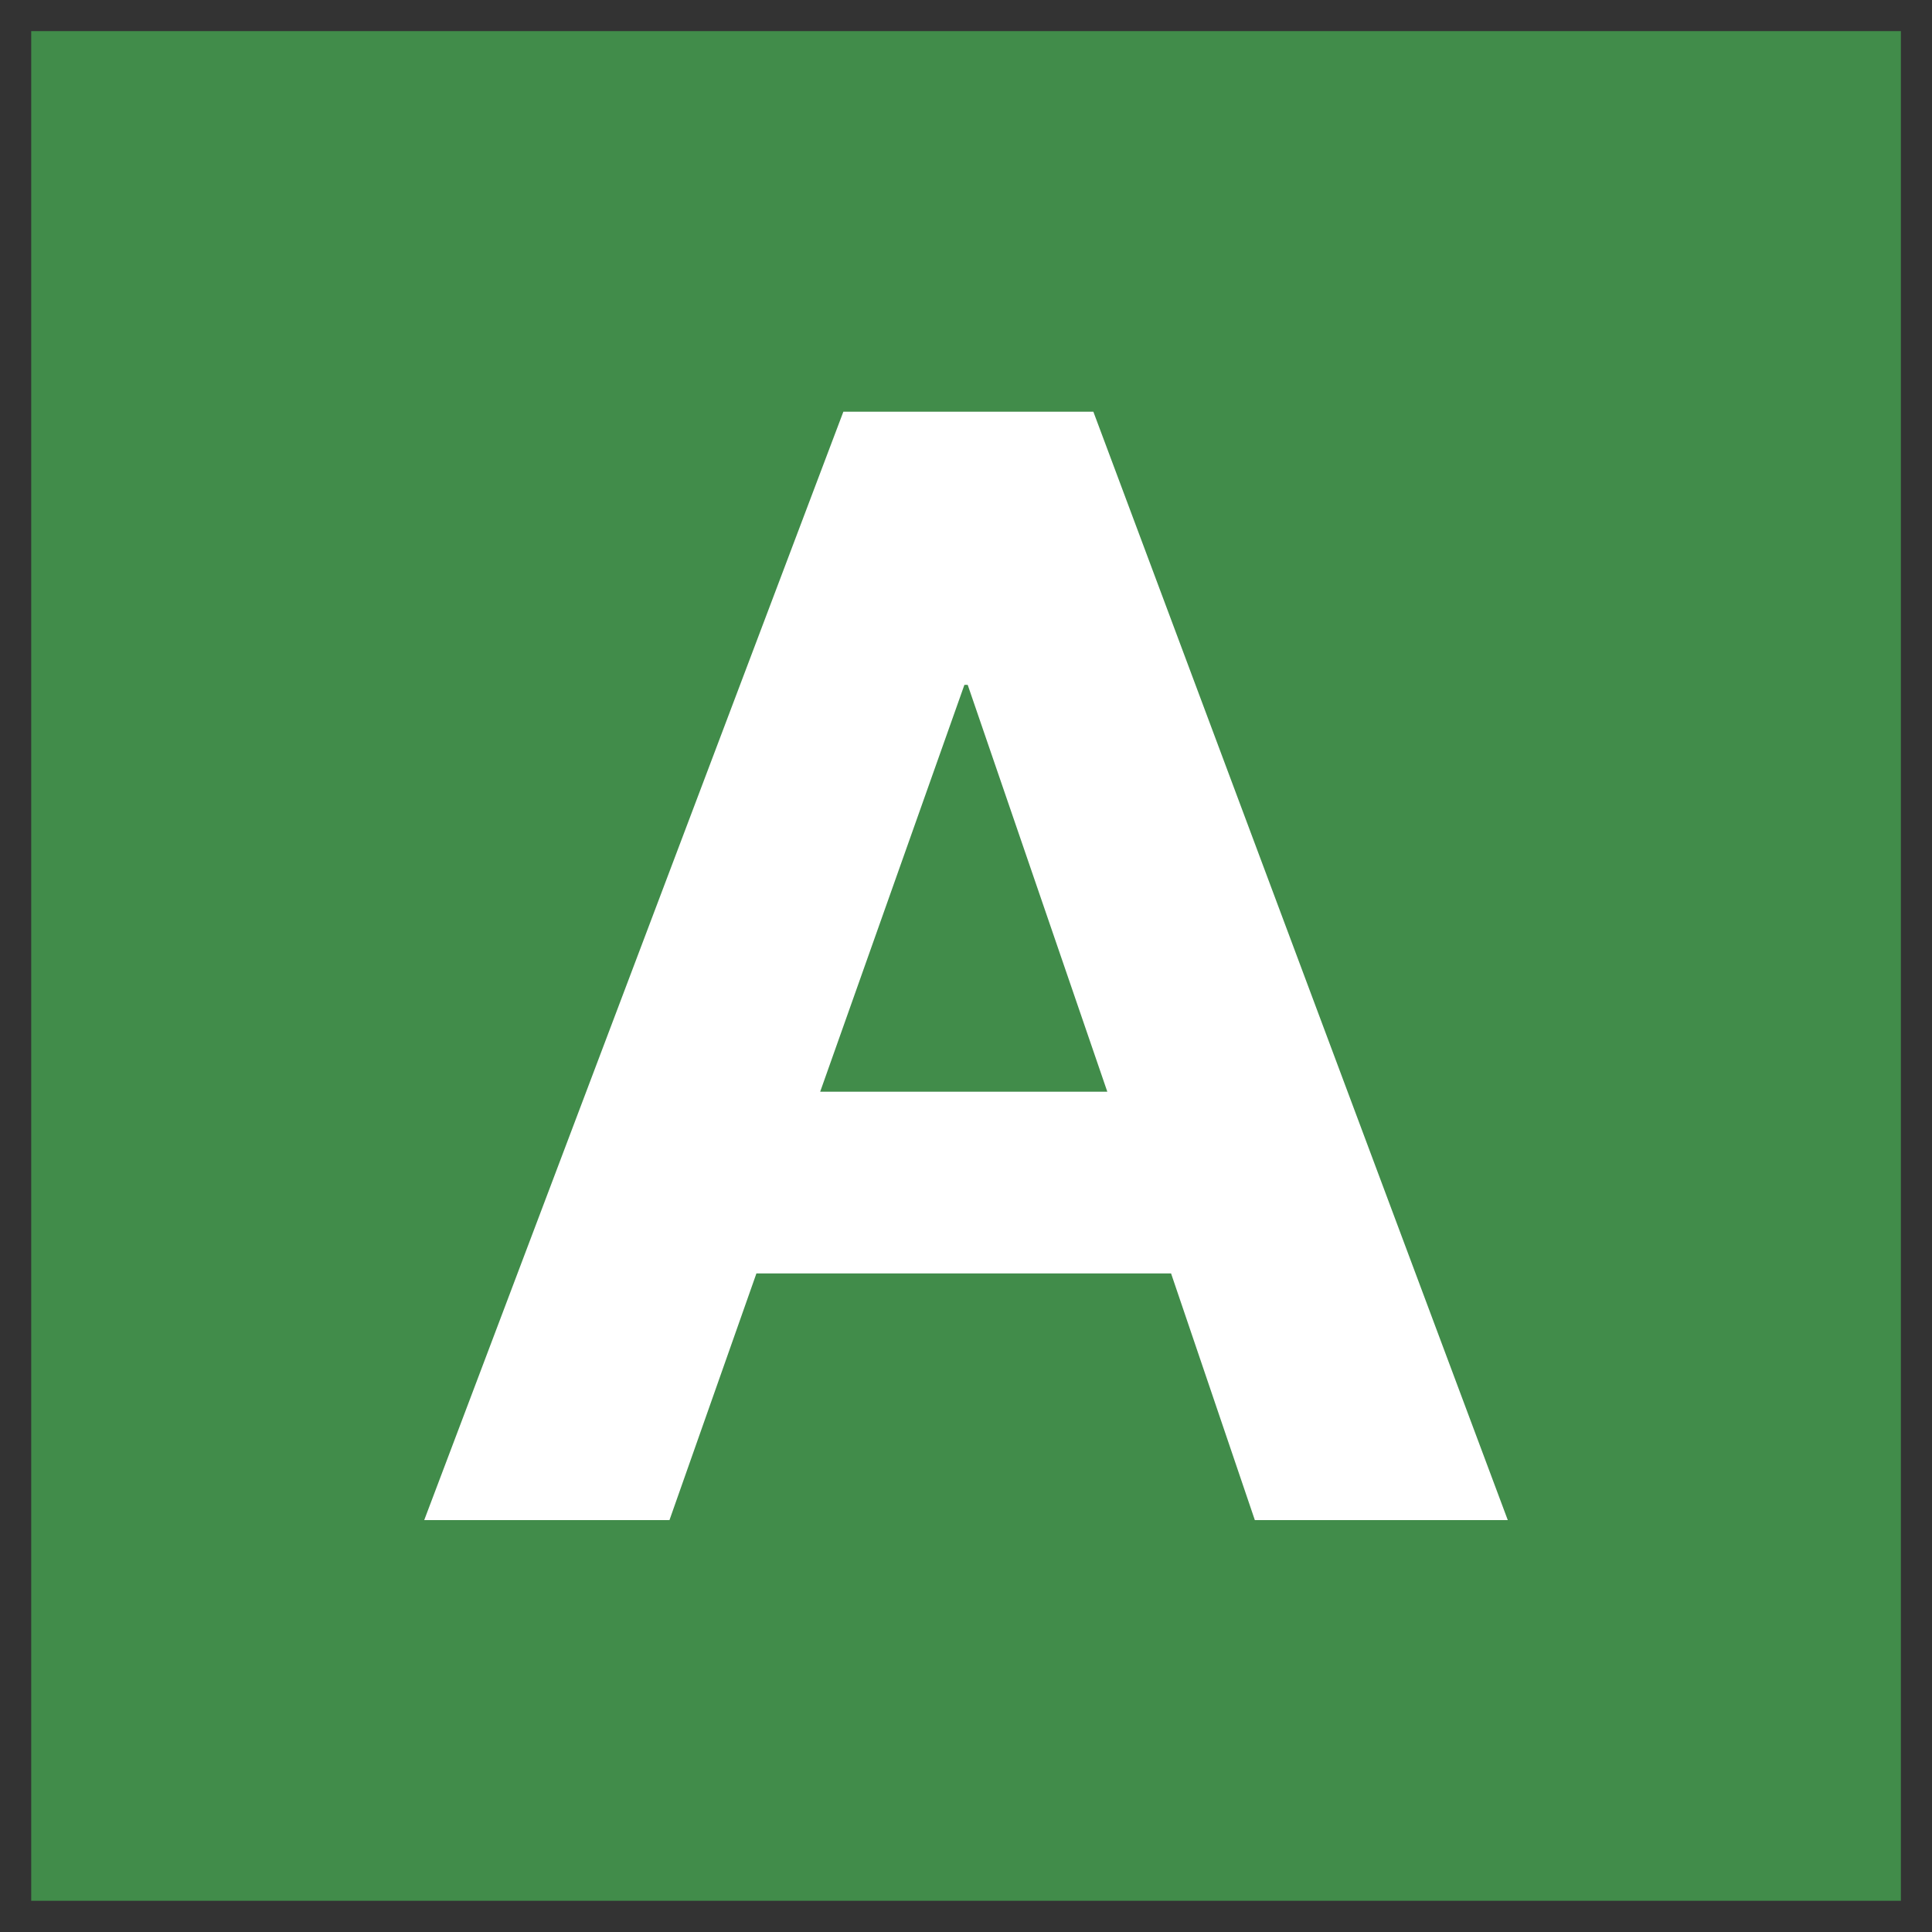 <?xml version="1.0" encoding="utf-8"?>
<!-- Generator: Adobe Illustrator 15.0.0, SVG Export Plug-In . SVG Version: 6.00 Build 0)  -->
<!DOCTYPE svg PUBLIC "-//W3C//DTD SVG 1.1//EN" "http://www.w3.org/Graphics/SVG/1.1/DTD/svg11.dtd">
<svg version="1.1" id="Layer_1" xmlns="http://www.w3.org/2000/svg" xmlns:xlink="http://www.w3.org/1999/xlink" x="0px" y="0px"
	 width="17.575px" height="17.575px" viewBox="0 0 17.575 17.575" enable-background="new 0 0 17.575 17.575" xml:space="preserve">
<rect x="0" y="0" width="17.575" height="17.575" fill="#333333" stroke="none"/>
<rect x="0.284" y="0.283" fill="#418C4A" width="17.008" height="17.008"/>
<path fill="#FFFFFF" d="M9.946,3.745l3.77,10.083h-2.301l-0.762-2.244H6.881L6.09,13.828H3.859L7.672,3.745H9.946z M10.073,9.931
	L8.803,6.23H8.773L7.461,9.931H10.073z"/>
</svg>
